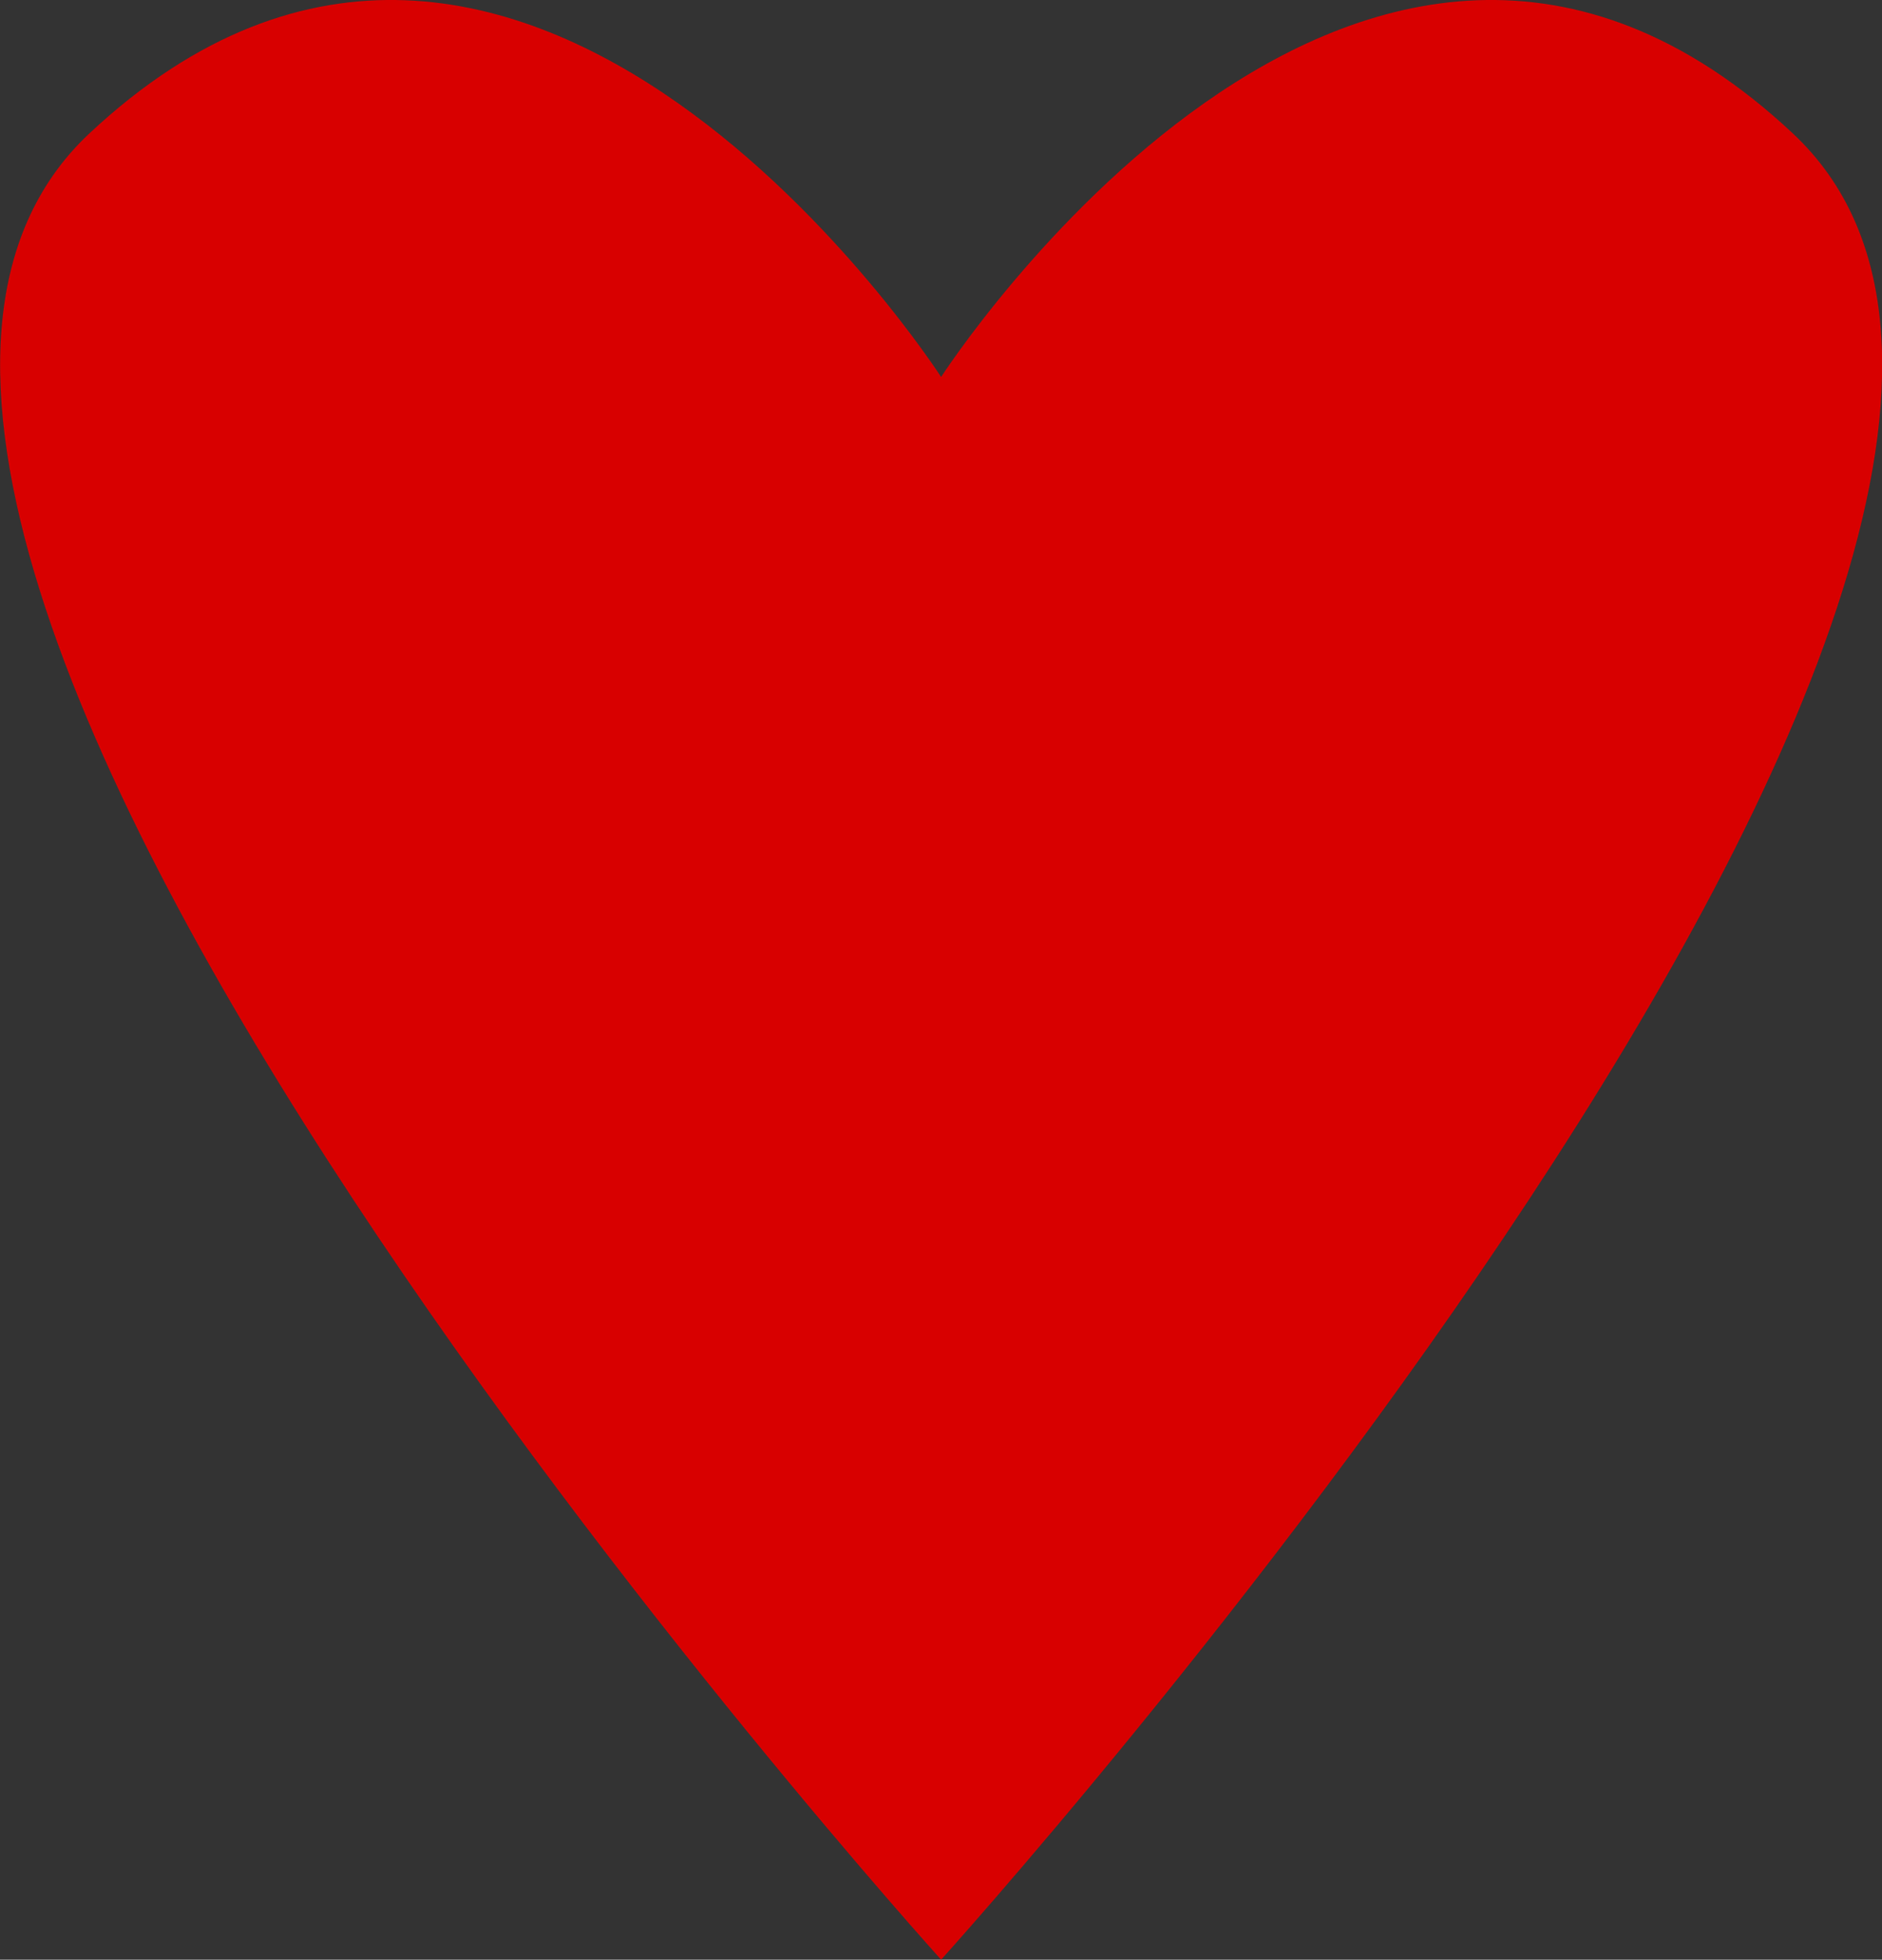 <?xml version="1.0" encoding="UTF-8" standalone="no"?>
<!-- Created with Inkscape (http://www.inkscape.org/) -->

<svg
   xmlns:dc="http://purl.org/dc/elements/1.1/"
   xmlns:cc="http://creativecommons.org/ns#"
   xmlns:rdf="http://www.w3.org/1999/02/22-rdf-syntax-ns#"
   xmlns:svg="http://www.w3.org/2000/svg"
   xmlns="http://www.w3.org/2000/svg"
   xmlns:sodipodi="http://sodipodi.sourceforge.net/DTD/sodipodi-0.dtd"
   xmlns:inkscape="http://www.inkscape.org/namespaces/inkscape"
   width="8.467mm"
   height="8.811mm"
   viewBox="0 0 8.467 8.811"
   version="1.1"
   id="svg8"
   inkscape:export-filename="/home/terezievahalova/dev/roboprojekt/img/interface/png/life.png"
   inkscape:export-xdpi="96.000008"
   inkscape:export-ydpi="96.000008"
   inkscape:version="0.92.4 (unknown)"
   sodipodi:docname="life.svg">
  <rect x="0" y="0" width="8.467" height="8.811" fill="#333333" stroke="none"/>
  <defs
     id="defs2" />
  <sodipodi:namedview
     id="base"
     pagecolor="#ffffff"
     bordercolor="#666666"
     borderopacity="1.0"
     inkscape:pageopacity="0.0"
     inkscape:pageshadow="2"
     inkscape:zoom="7.919596"
     inkscape:cx="25.874741"
     inkscape:cy="14.835753"
     inkscape:document-units="mm"
     inkscape:current-layer="layer1"
     showgrid="true"
     inkscape:window-width="1920"
     inkscape:window-height="1016"
     inkscape:window-x="0"
     inkscape:window-y="27"
     inkscape:window-maximized="1">
    <inkscape:grid
       type="xygrid"
       id="grid1554"
       empspacing="4"
       originx="-57.22"
       originy="-187.325" />
  </sodipodi:namedview>
  <g
     inkscape:label="Vrstva 1"
     inkscape:groupmode="layer"
     id="layer1"
     transform="translate(-57.22,-100.864)">
    <rect
       style="opacity:1;fill:#ffffff;fill-opacity:1;stroke:none;stroke-width:0.189;stroke-linecap:round;stroke-linejoin:miter;stroke-miterlimit:4;stroke-dasharray:none;stroke-dashoffset:21.161;stroke-opacity:1;paint-order:markers stroke fill"
       id="rect815"
       width="16.933"
       height="16.933"
       x="-227.542"
       y="59.631" />
    <rect
       style="opacity:1;fill:none;fill-opacity:1;stroke:none;stroke-width:0.293;stroke-linecap:round;stroke-linejoin:miter;stroke-miterlimit:4;stroke-dasharray:none;stroke-dashoffset:21.161;stroke-opacity:1;paint-order:markers stroke fill"
       id="rect1552"
       width="6.35"
       height="6.735"
       x="56.092"
       y="104.131" />
    <path
       style="opacity:1;fill:#d80000;fill-opacity:1;stroke:none;stroke-width:0.637;stroke-linecap:round;stroke-linejoin:miter;stroke-miterlimit:4;stroke-dasharray:none;stroke-dashoffset:21.161;stroke-opacity:1;paint-order:markers stroke fill"
       d="m 61.454,102.559 c 0,0 1.882,-2.92 3.832,-1.095 1.95,1.825 -3.832,8.211 -3.832,8.211 0,0 -5.781,-6.385 -3.832,-8.211 1.95,-1.825 3.832,1.095 3.832,1.095 z"
       id="rect1559"
       inkscape:connector-curvature="0"
       sodipodi:nodetypes="czczc" />
  </g>
</svg>
